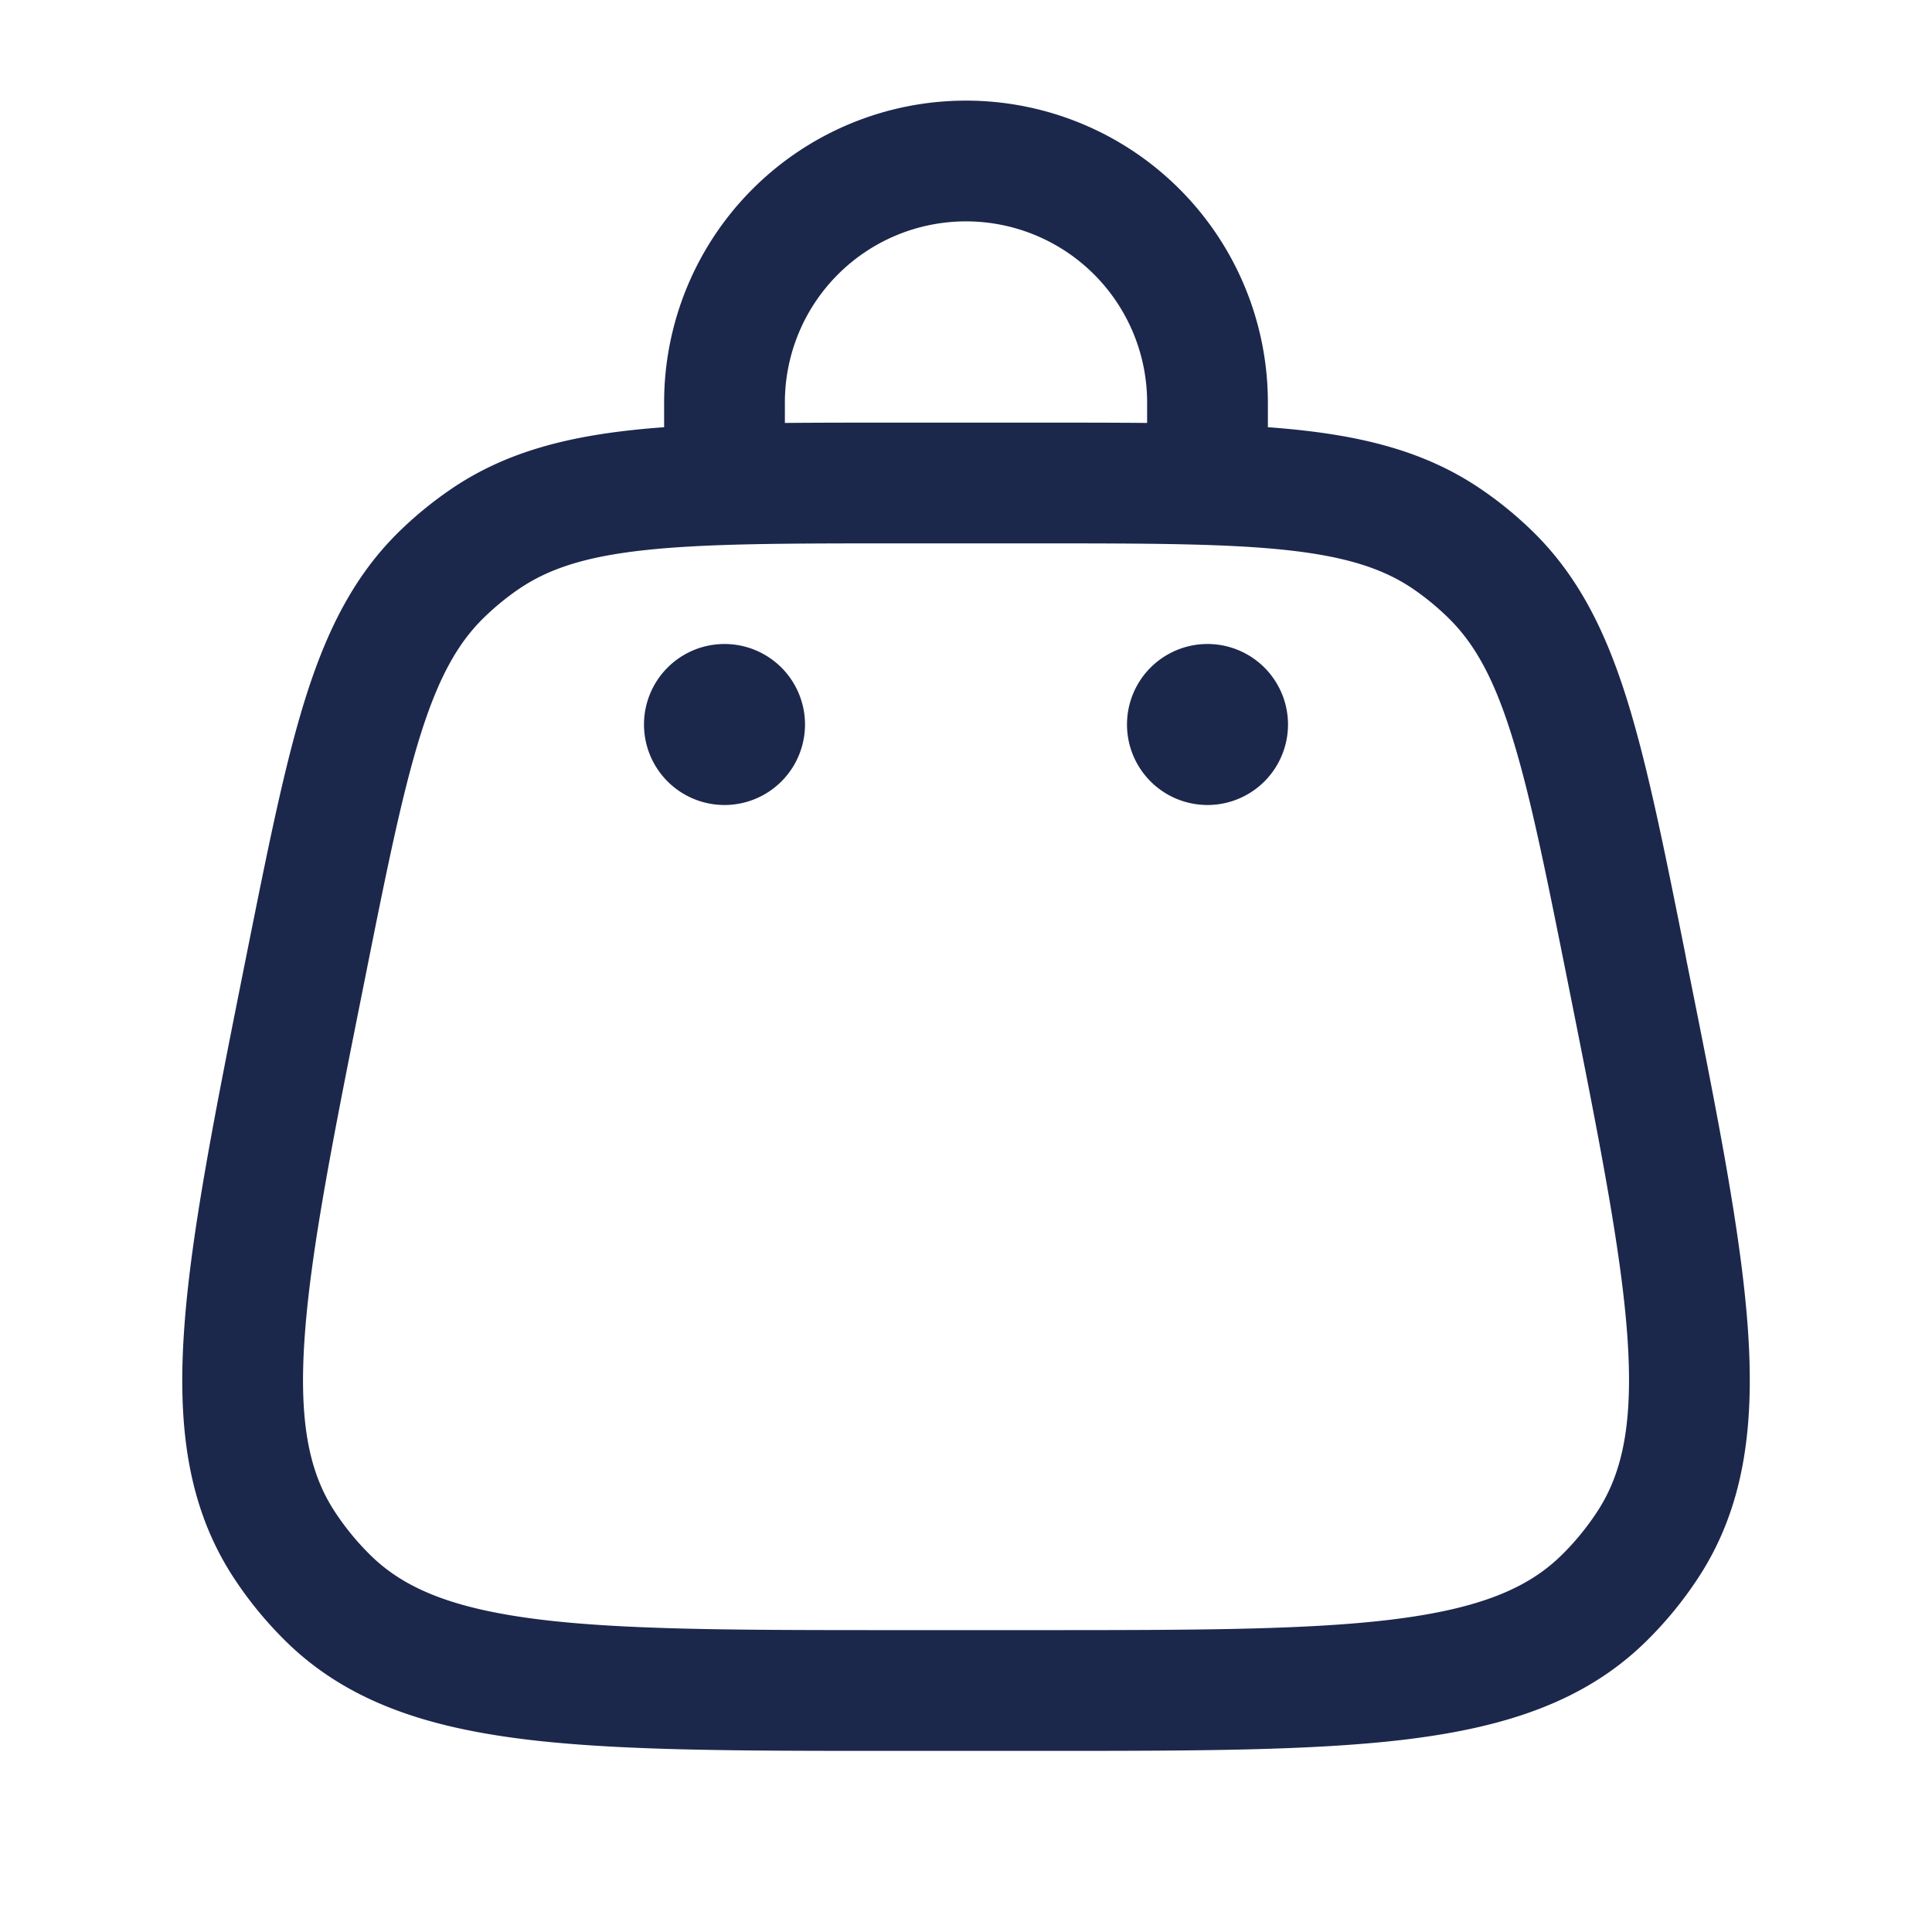 <svg xmlns="http://www.w3.org/2000/svg" width="24" height="24" fill="none">
  <g fill="#1C274C">
    <path d="M16 9a1 1 0 1 1-2 0 1 1 0 0 1 2 0Zm-6 0a1 1 0 1 1-2 0 1 1 0 0 1 2 0Z"/>
    <path fill-rule="evenodd" d="M12 2.75A2.25 2.25 0 0 0 9.75 5v.254c.418-.004.868-.004 1.355-.004h1.79c.487 0 .938 0 1.355.004V5A2.25 2.25 0 0 0 12 2.75Zm3.75 2.557V5a3.75 3.75 0 0 0-7.5 0v.307c-.135.01-.265.021-.391.035-.878.095-1.613.293-2.265.74a4.75 4.75 0 0 0-.63.516c-.566.552-.905 1.234-1.17 2.076-.257.819-.465 1.859-.727 3.166l-.019.095c-.376 1.883-.673 3.367-.758 4.549-.088 1.208.034 2.223.606 3.104.191.294.414.565.664.81.752.734 1.724 1.052 2.925 1.204 1.176.148 2.69.148 4.61.148h1.81c1.921 0 3.434 0 4.61-.148 1.201-.152 2.174-.47 2.925-1.204a4.75 4.75 0 0 0 .664-.81c.572-.88.694-1.896.607-3.104-.086-1.182-.382-2.666-.76-4.549l-.018-.095c-.261-1.307-.47-2.347-.727-3.166-.265-.842-.604-1.524-1.17-2.076a4.747 4.747 0 0 0-.63-.516c-.652-.447-1.387-.645-2.265-.74a11.401 11.401 0 0 0-.39-.035ZM8.02 6.833c-.747.08-1.208.233-1.578.486a3.25 3.25 0 0 0-.431.354c-.321.313-.56.735-.786 1.451-.23.733-.424 1.693-.695 3.052-.39 1.948-.667 3.34-.744 4.416-.077 1.062.052 1.693.368 2.179.13.2.283.387.454.554.415.405 1.008.655 2.065.789 1.07.135 2.49.136 4.476.136h1.703c1.986 0 3.404-.001 4.475-.136 1.057-.134 1.65-.384 2.065-.789a3.25 3.25 0 0 0 .454-.554c.316-.486.445-1.117.369-2.18-.078-1.076-.355-2.467-.744-4.415-.272-1.359-.465-2.32-.696-3.052-.225-.716-.465-1.138-.786-1.451a3.246 3.246 0 0 0-.43-.354c-.37-.253-.832-.405-1.579-.486-.763-.082-1.743-.083-3.129-.083H11.15c-1.386 0-2.366.001-3.13.083Z" clip-rule="evenodd"/>
  </g>
</svg>
